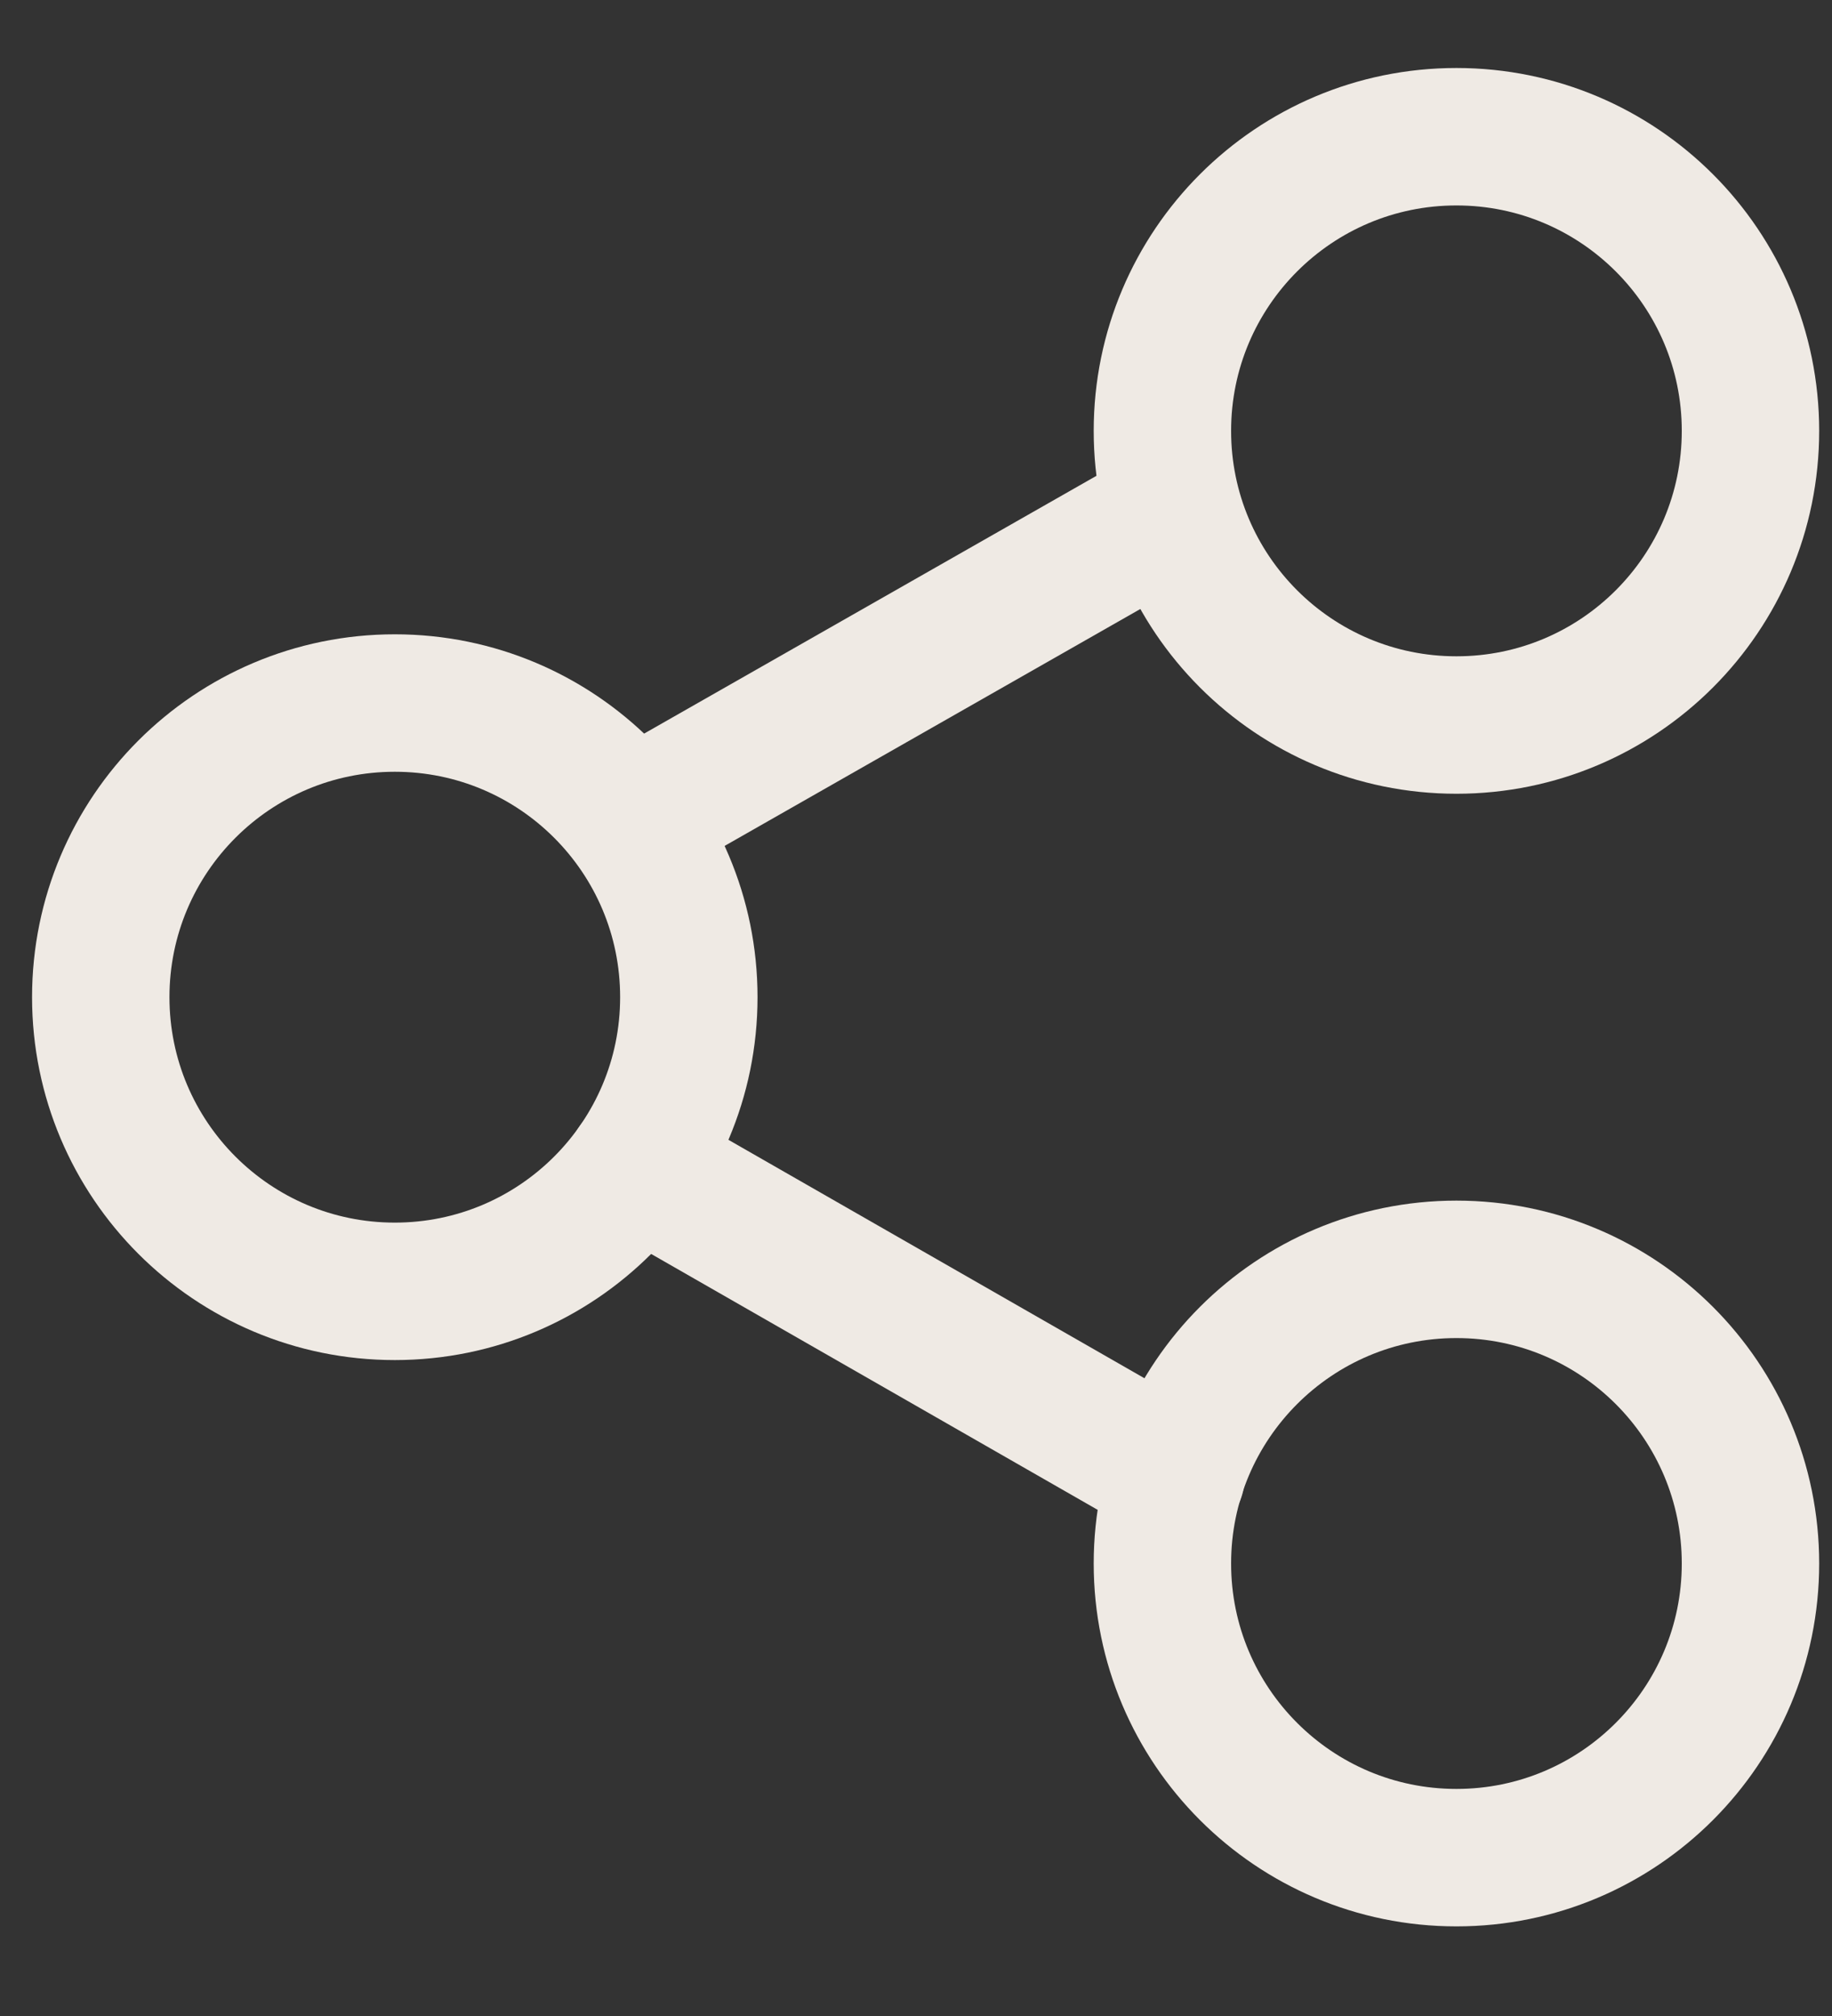 <svg width="20" height="22" viewBox="0 0 20 22" fill="none" xmlns="http://www.w3.org/2000/svg">
<rect x="0" y="0" width="20" height="22" fill="#333333" stroke="none"/>
<path d="M15.9 7.912C17.673 7.912 19.11 6.475 19.11 4.702C19.11 2.929 17.673 1.492 15.9 1.492C14.127 1.492 12.69 2.929 12.69 4.702C12.69 6.475 14.127 7.912 15.9 7.912Z" stroke="#EFEAE4" stroke-width="1.5" stroke-linecap="round" stroke-linejoin="round"/>
<path d="M4.31 14.092C6.083 14.092 7.52 12.655 7.52 10.882C7.52 9.109 6.083 7.672 4.31 7.672C2.537 7.672 1.1 9.109 1.1 10.882C1.1 12.655 2.537 14.092 4.31 14.092Z" stroke="#EFEAE4" stroke-width="1.5" stroke-linecap="round" stroke-linejoin="round"/>
<path d="M15.9 20.272C17.673 20.272 19.11 18.834 19.11 17.062C19.11 15.289 17.673 13.852 15.9 13.852C14.127 13.852 12.69 15.289 12.69 17.062C12.69 18.834 14.127 20.272 15.9 20.272Z" stroke="#EFEAE4" stroke-width="1.5" stroke-linecap="round" stroke-linejoin="round"/>
<path d="M12.61 5.691L6.94 8.921" stroke="#EFEAE4" stroke-width="1.5" stroke-linecap="round" stroke-linejoin="round"/>
<path d="M6.94 12.723L12.84 16.103" stroke="#EFEAE4" stroke-width="1.5" stroke-linecap="round" stroke-linejoin="round"/>
</svg>
